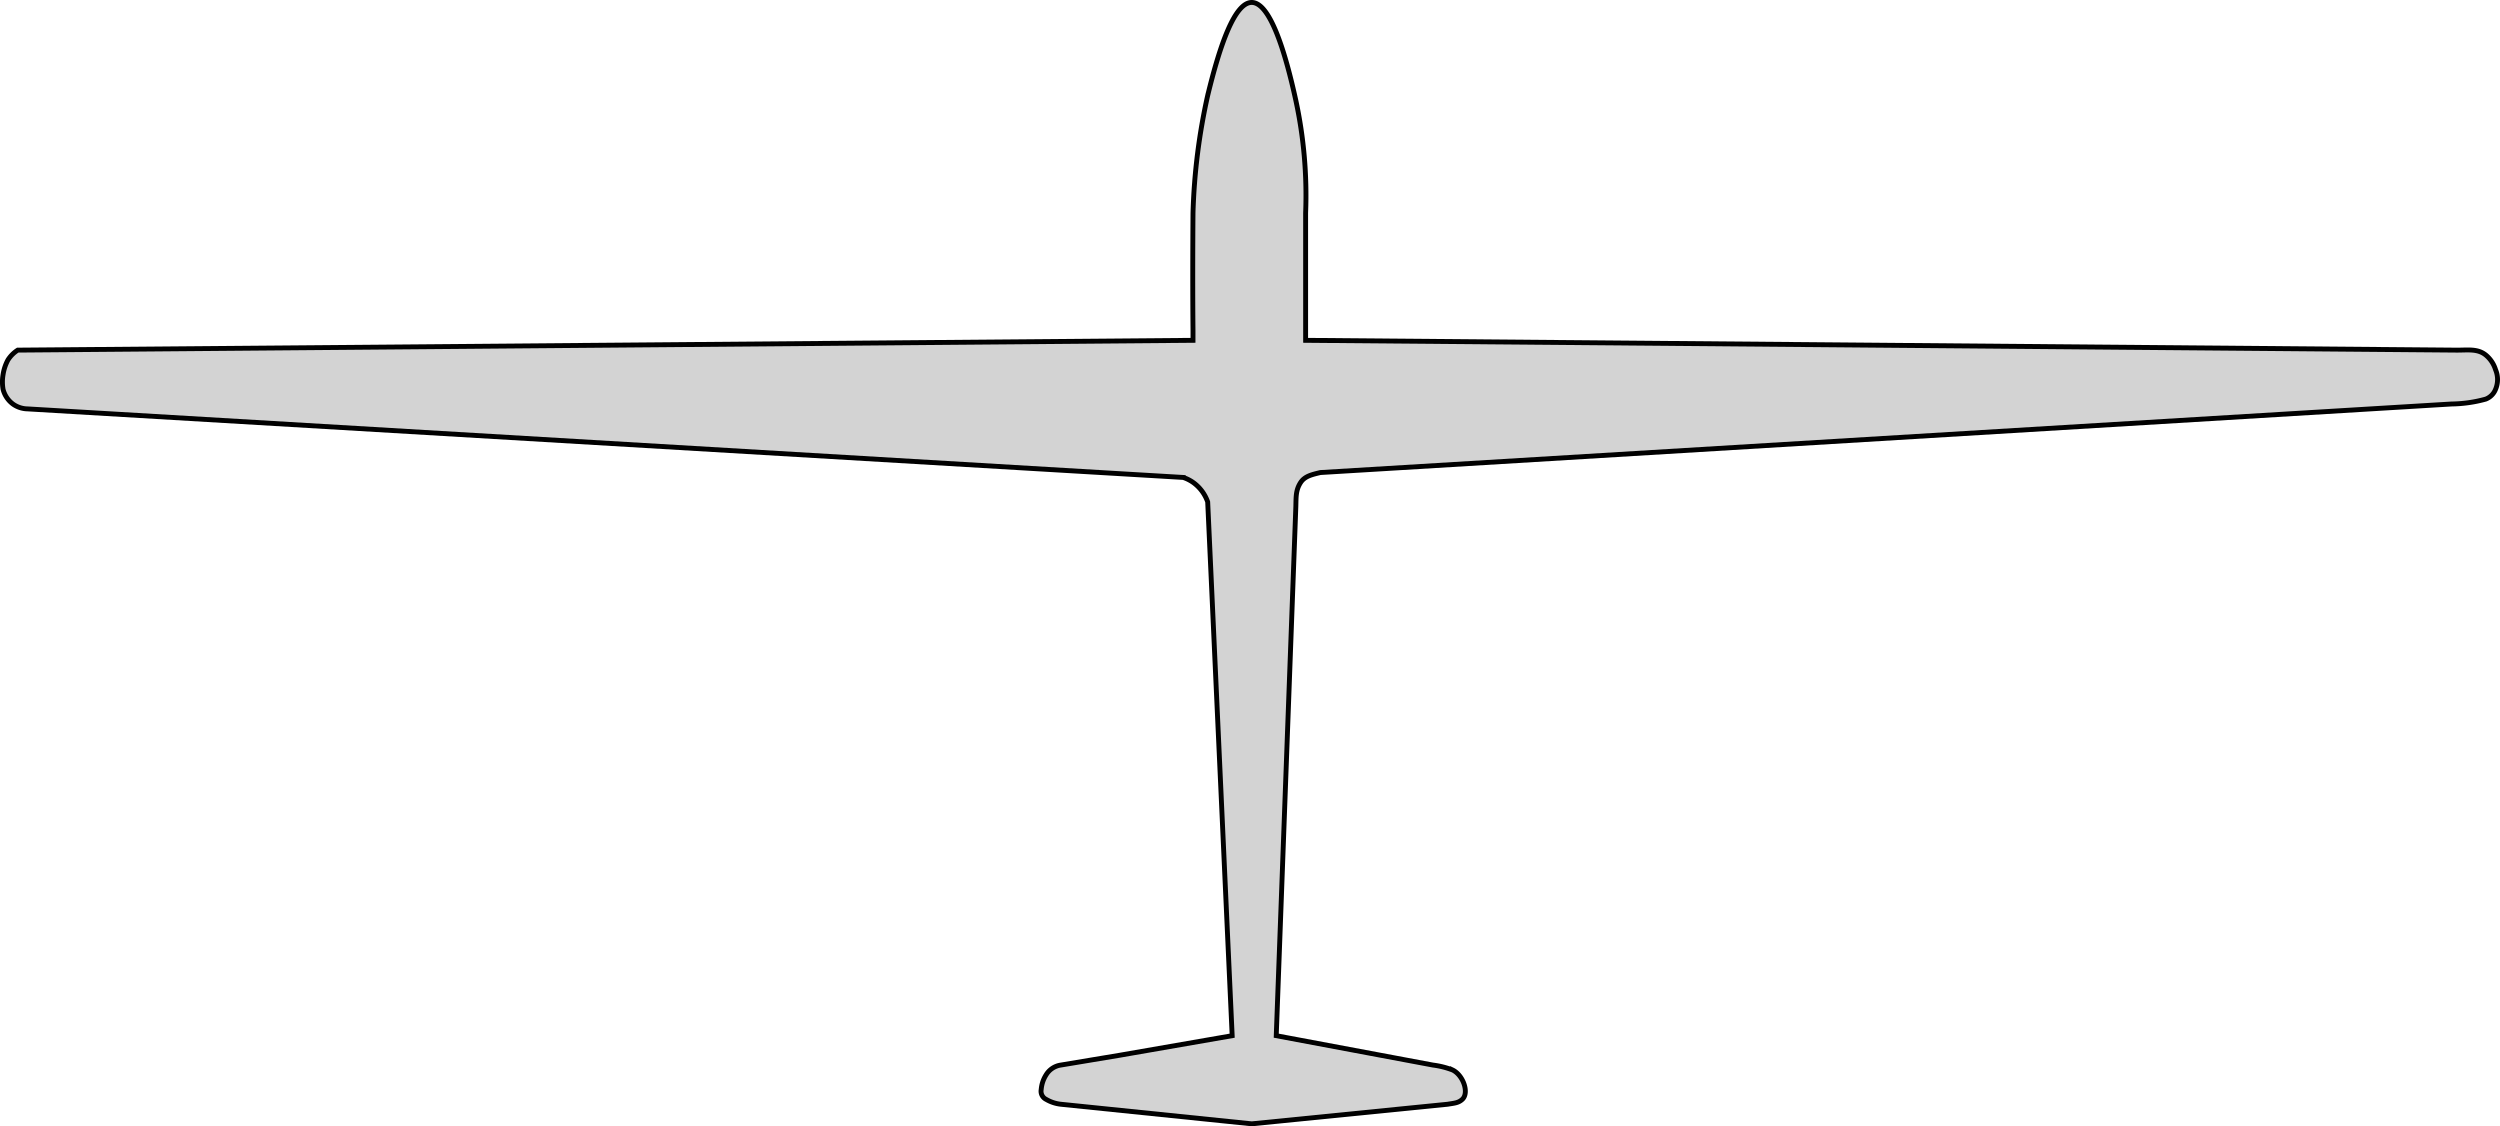 <svg xmlns="http://www.w3.org/2000/svg" width="510.531" height="230" viewBox="0 0 510.531 230">
  <defs>
    <style>
      .cls-1 {
        stroke: #000;
        stroke-width: 1px;
        fill-rule: evenodd;
      }
    </style>
  </defs>
  <path fill="lightgray" id="aircraft" data-name="aircraft" class="cls-1" d="M256,135c-3.471-.013-6.5,8.642-9,19a126.021,126.021,0,0,0-3,24c-0.059,8.084-.073,16.54,0,24v2L4,206a6.554,6.554,0,0,0-2,2,9.245,9.245,0,0,0-1,3,8.835,8.835,0,0,0,0,3,5.43,5.43,0,0,0,2,3,5.269,5.269,0,0,0,3,1l236,14a7.788,7.788,0,0,1,2,1,8.2,8.2,0,0,1,3,4l5,109-23,4-12,2a4.234,4.234,0,0,0-3,2,6.549,6.549,0,0,0-1,3,1.847,1.847,0,0,0,1,2,7.552,7.552,0,0,0,3,1l39,4,40-4c1.33-.225,2.178-0.238,3-1,1.451-1.344.167-4.965-2-6a17.294,17.294,0,0,0-4-1l-32-6,4-108c0.063-1.925-.061-3.4,1-5,0.864-1.3,2.408-1.607,4-2l231-14a27.464,27.464,0,0,0,7-1,3.515,3.515,0,0,0,2-2,5.152,5.152,0,0,0,0-4,6.284,6.284,0,0,0-2-3c-1.686-1.348-3.644-.984-6-1l-235-2V178a91.942,91.942,0,0,0-2-23C262.9,145.374,259.792,135.014,256,135Z" transform="translate(-0.375 -134.5)"/>
</svg>
